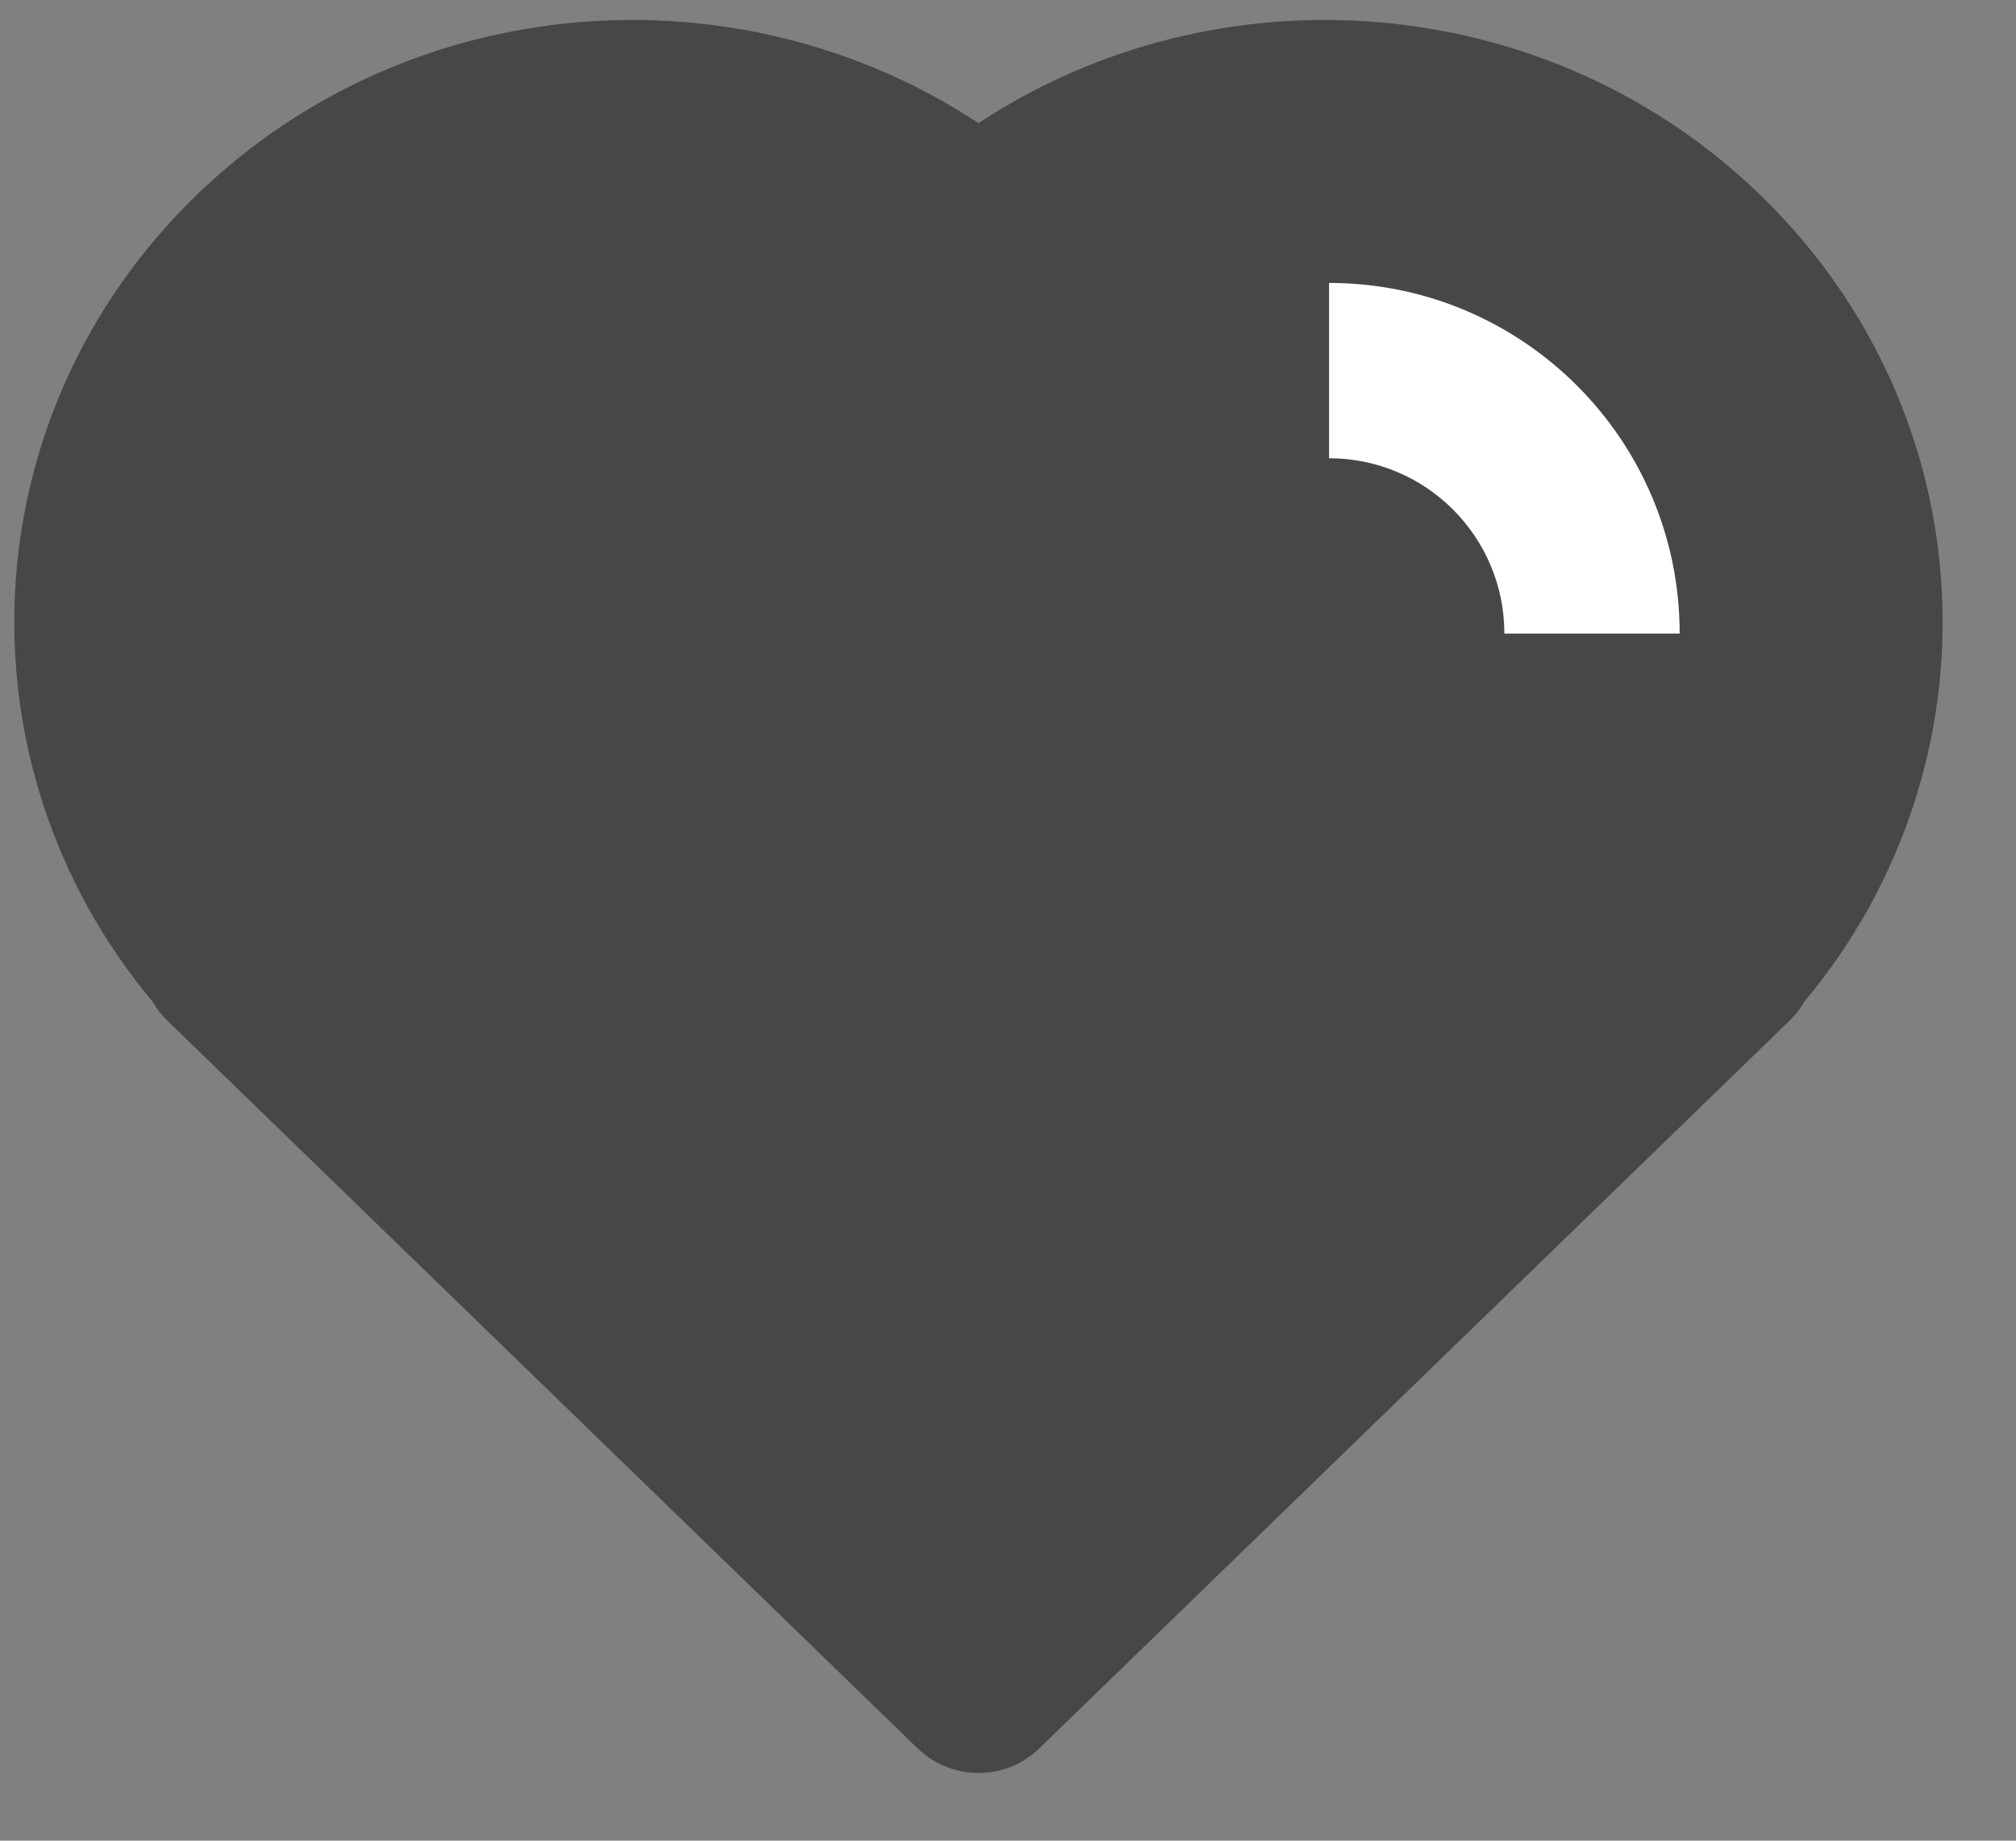 <svg width="23" height="21" viewBox="0 0 23 21" fill="none" xmlns="http://www.w3.org/2000/svg">
<rect x="0" y="0" width="23" height="21" fill="#808080" stroke="none"/>
<path d="M20.087 2.229C22.676 4.74 22.845 8.723 20.586 11.427C20.54 11.507 20.483 11.58 20.416 11.645L11.859 19.945C11.471 20.322 10.855 20.322 10.467 19.945L1.91 11.645C1.843 11.58 1.786 11.507 1.74 11.427C-0.519 8.723 -0.35 4.74 2.239 2.229C4.671 -0.13 8.425 -0.402 11.163 1.405C13.901 -0.402 17.656 -0.13 20.087 2.229Z" fill="#474747"/>
<path fill-rule="evenodd" clip-rule="evenodd" d="M17.163 7.228C17.163 6.123 16.268 5.228 15.163 5.228V3.228C17.372 3.228 19.163 5.018 19.163 7.228H17.163Z" fill="white"/>
</svg>
